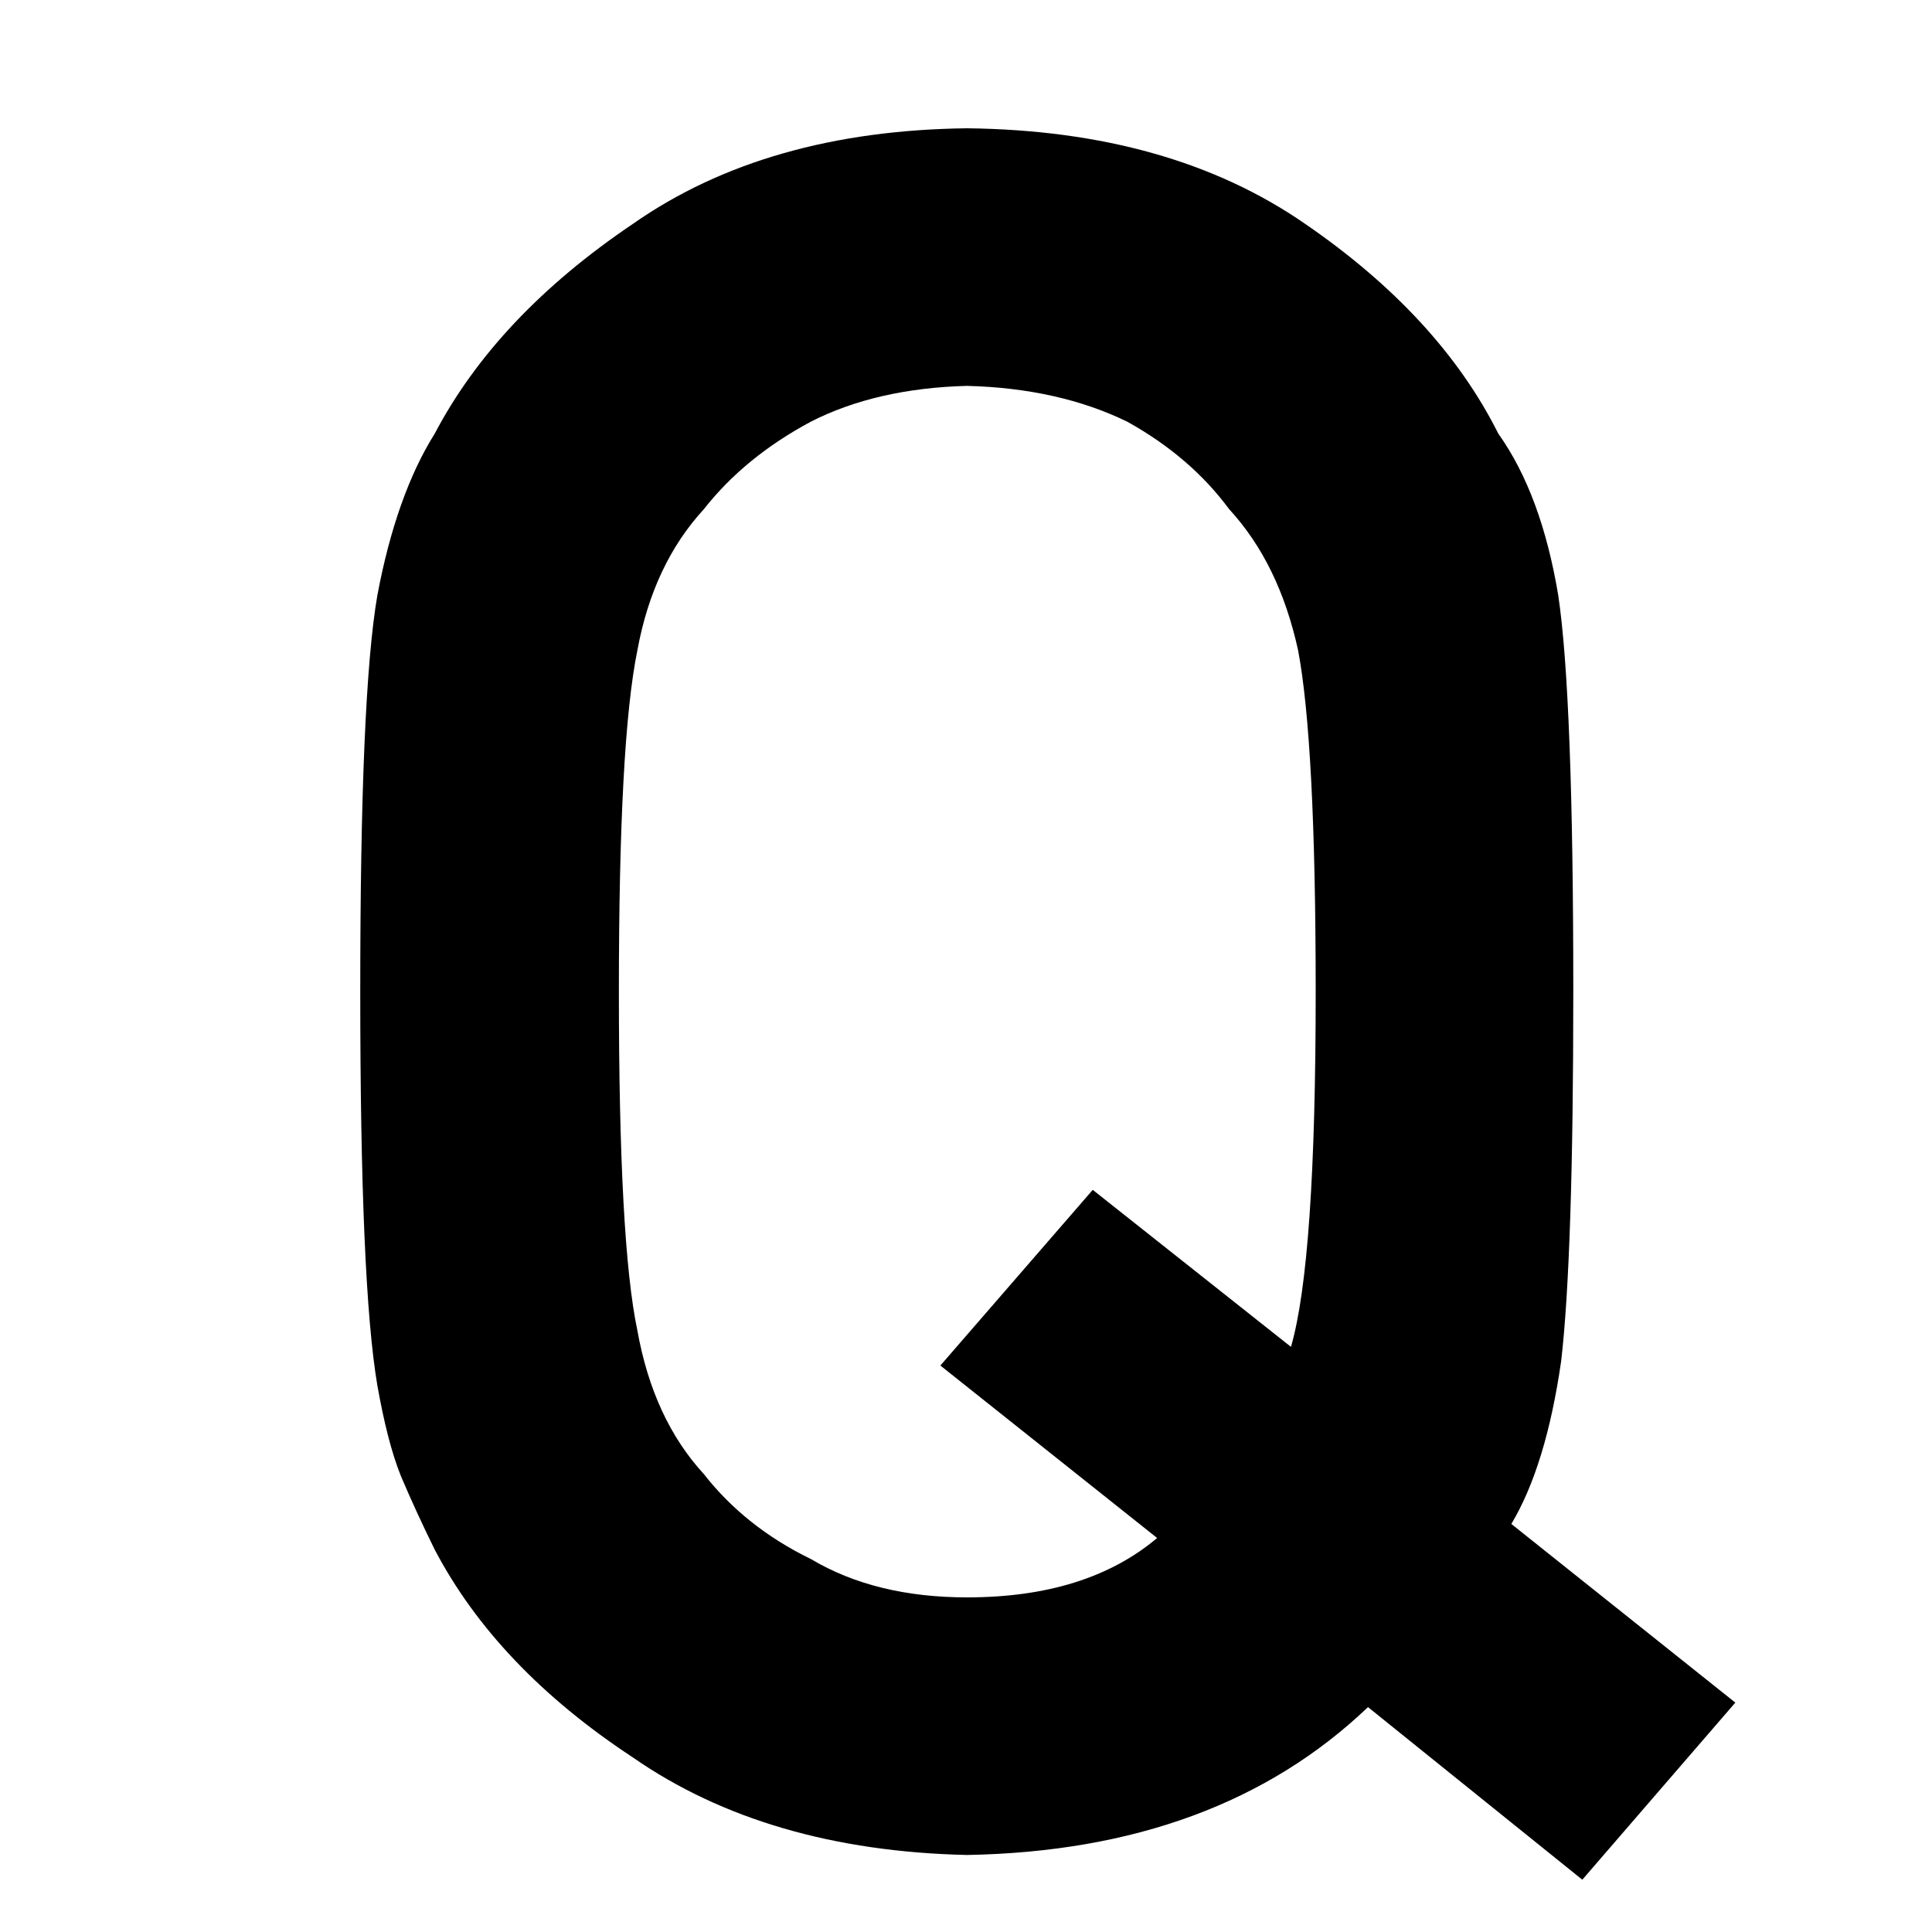 <?xml version="1.0" encoding="UTF-8"?>
<svg xmlns="http://www.w3.org/2000/svg" xmlns:xlink="http://www.w3.org/1999/xlink" width="15" height="15" viewBox="0 0 15 15" version="1.1">
<g id="surface1">
<path style=" stroke:none;fill-rule:nonzero;fill:rgb(0%,0%,0%);fill-opacity:1;" d="M 8.984 11.941 C 8.617 12.25 8.125 12.402 7.508 12.402 C 7.039 12.402 6.633 12.305 6.297 12.105 C 5.953 11.938 5.676 11.715 5.465 11.445 C 5.203 11.16 5.031 10.789 4.949 10.332 C 4.852 9.875 4.805 8.996 4.805 7.699 C 4.805 6.402 4.852 5.52 4.949 5.047 C 5.031 4.602 5.203 4.238 5.465 3.953 C 5.676 3.684 5.953 3.457 6.297 3.273 C 6.633 3.102 7.039 3.008 7.508 2.996 C 7.984 3.008 8.398 3.102 8.75 3.273 C 9.082 3.457 9.344 3.684 9.543 3.953 C 9.805 4.238 9.98 4.602 10.078 5.047 C 10.168 5.52 10.215 6.402 10.215 7.699 C 10.215 9.094 10.152 10.012 10.023 10.457 L 8.484 9.238 L 7.301 10.602 Z M 10.621 13.254 L 12.285 14.594 L 13.473 13.219 L 11.734 11.832 C 11.914 11.531 12.043 11.109 12.121 10.566 C 12.184 10.023 12.215 9.066 12.215 7.699 C 12.215 6.168 12.176 5.141 12.098 4.621 C 12.012 4.105 11.859 3.684 11.633 3.367 C 11.328 2.758 10.828 2.215 10.133 1.738 C 9.434 1.254 8.559 1.008 7.508 0.996 C 6.473 1.008 5.605 1.254 4.914 1.738 C 4.207 2.215 3.695 2.758 3.375 3.367 C 3.176 3.684 3.027 4.105 2.93 4.621 C 2.84 5.141 2.797 6.168 2.797 7.699 C 2.797 9.207 2.84 10.227 2.93 10.758 C 2.98 11.039 3.039 11.277 3.113 11.461 C 3.191 11.645 3.277 11.832 3.375 12.031 C 3.695 12.641 4.207 13.18 4.914 13.645 C 5.605 14.125 6.473 14.379 7.508 14.402 C 8.805 14.379 9.844 13.996 10.621 13.254 Z M 10.621 13.254 "/>
</g>
</svg>
